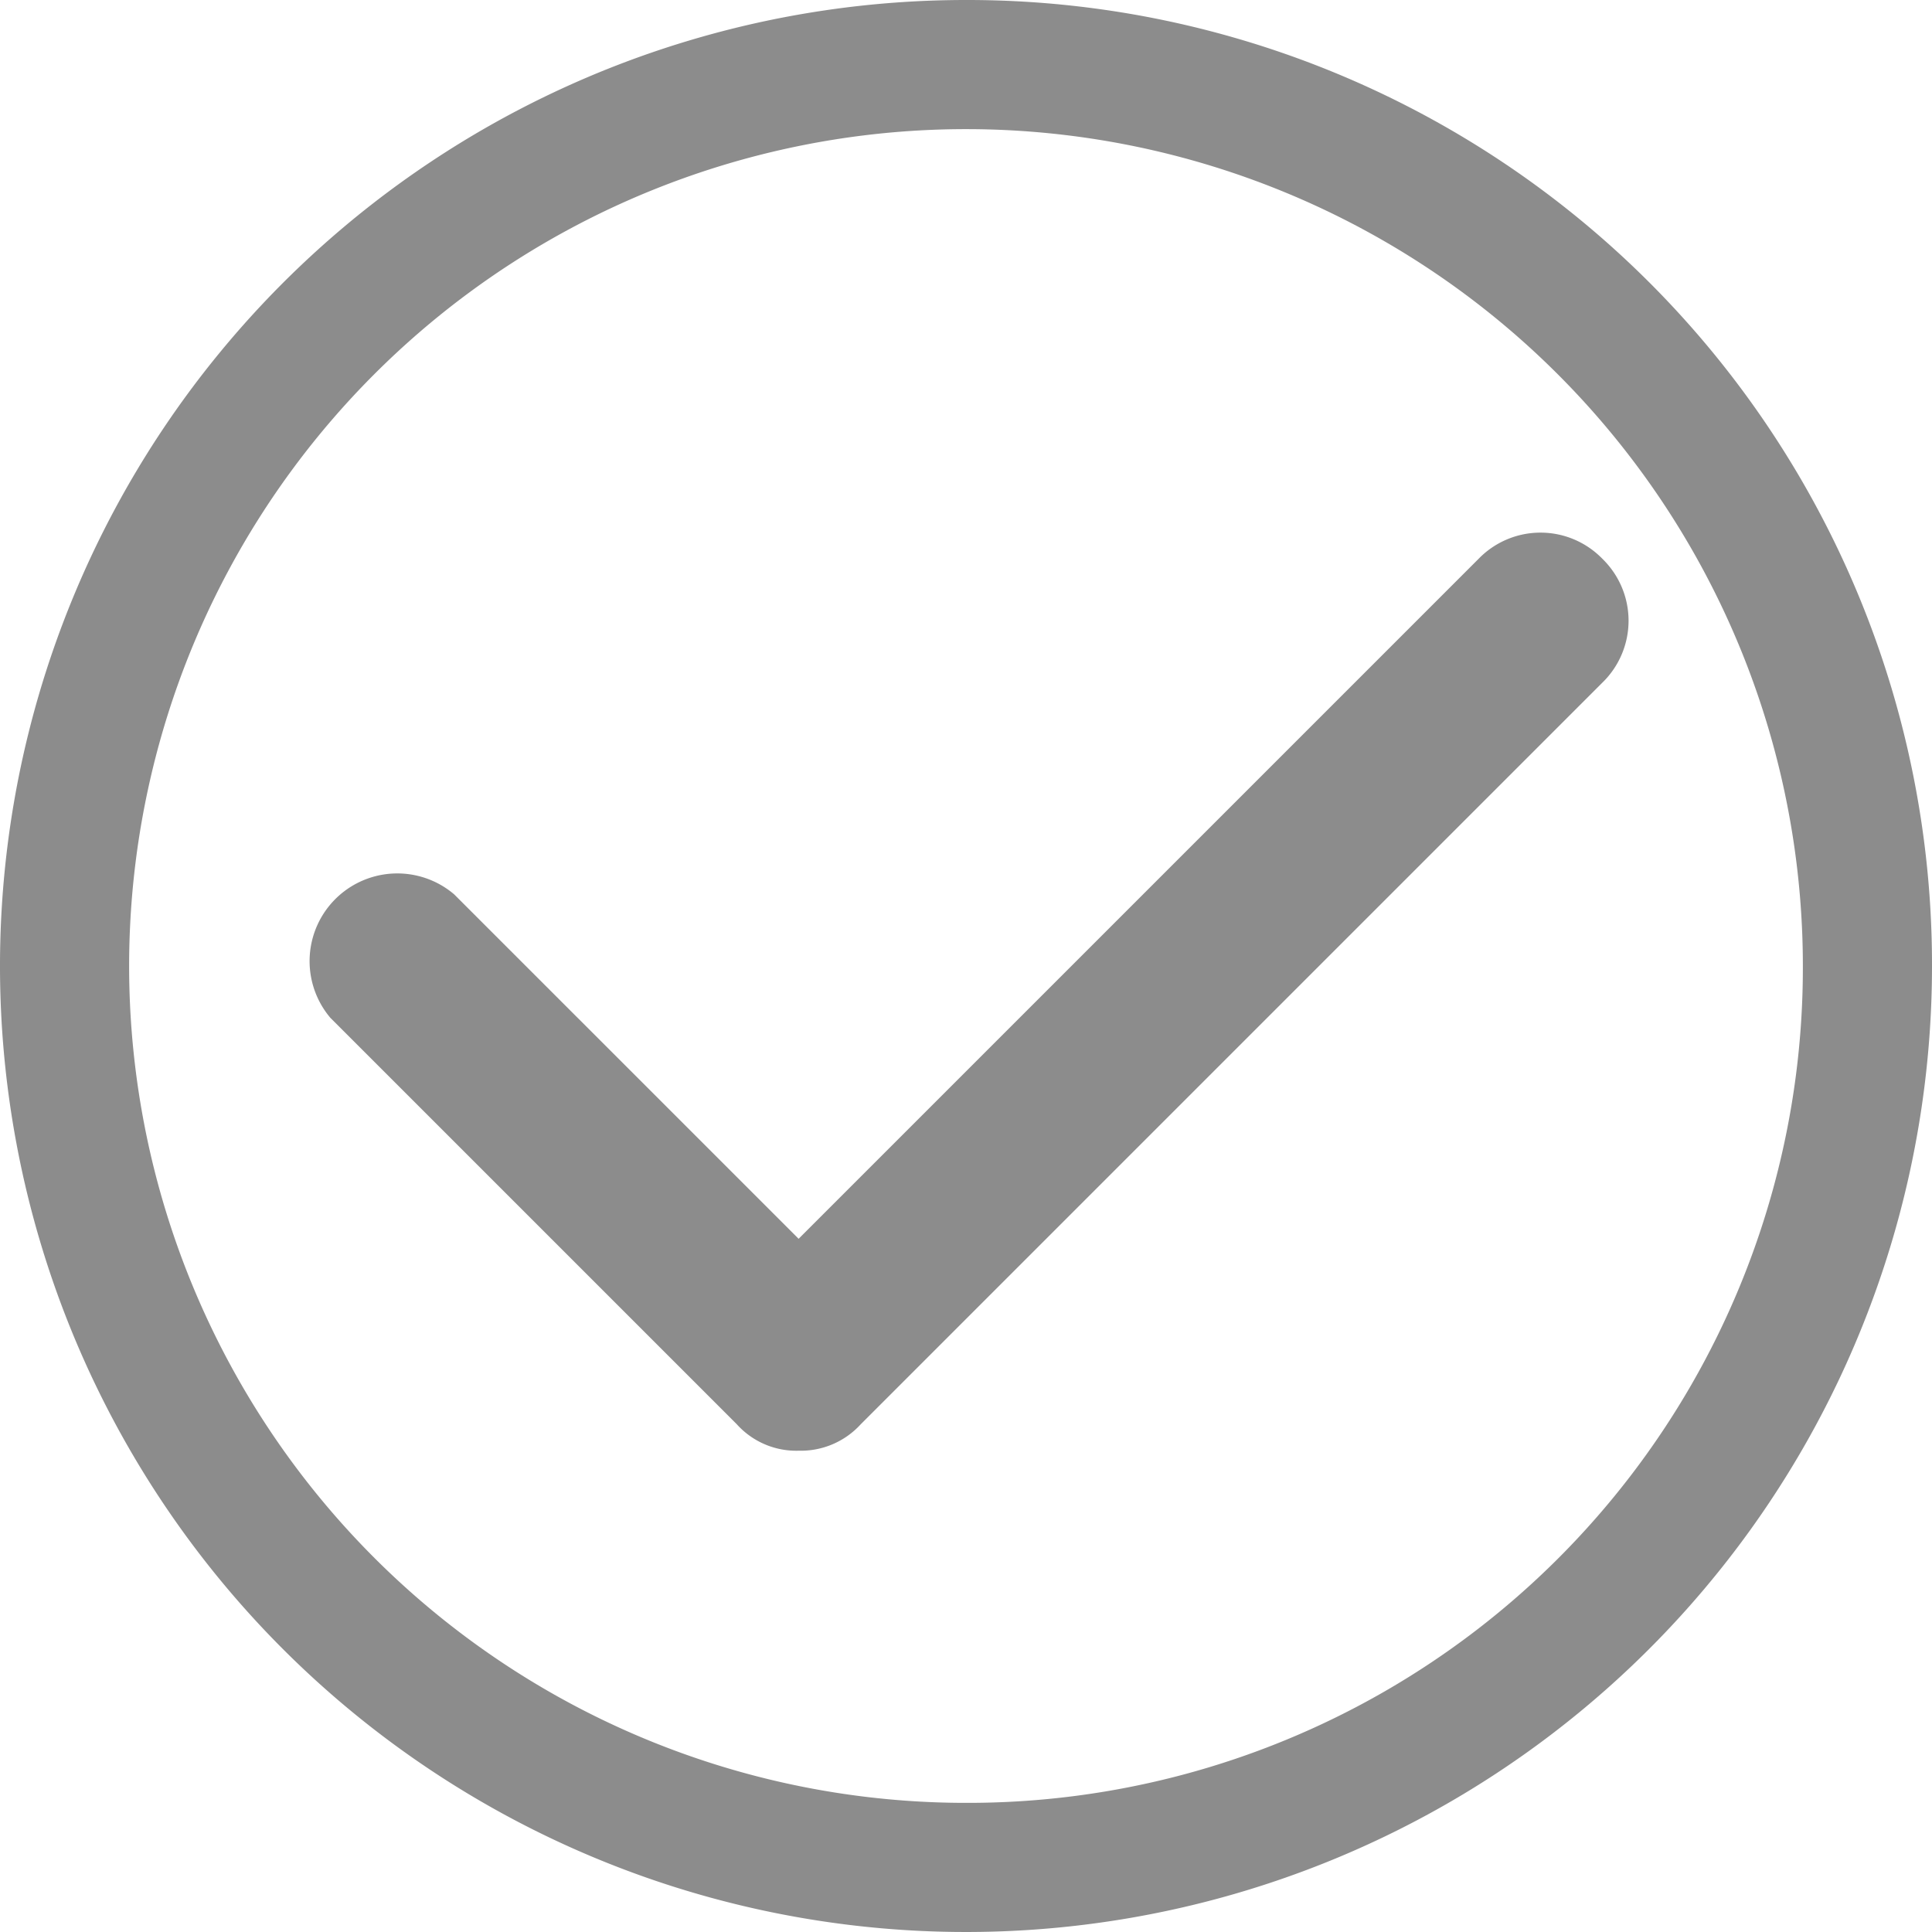 <svg id="cart-confirm" xmlns="http://www.w3.org/2000/svg" width="25" height="25" viewBox="0 0 25 25">
  <g id="Group_411" data-name="Group 411">
    <g id="Group_410" data-name="Group 410">
      <path id="Path_4442" data-name="Path 4442" d="M12.5,0A12.5,12.5,0,1,0,25,12.5,12.483,12.483,0,0,0,12.5,0Zm0,23.329A10.829,10.829,0,1,1,23.329,12.5,10.805,10.805,0,0,1,12.5,23.329Z" fill="#8c8c8c"/>
    </g>
  </g>
  <g id="Group_413" data-name="Group 413" transform="translate(3.927 6.89)">
    <g id="Group_412" data-name="Group 412" transform="translate(0)">
      <path id="Path_4443" data-name="Path 4443" d="M144.905,176.214a1.116,1.116,0,0,0-1.6,0l-8.8,8.8-4.457-4.457a1.135,1.135,0,0,0-1.6,1.6l5.259,5.259a1.035,1.035,0,0,0,.8.34,1.048,1.048,0,0,0,.8-.34l9.6-9.6A1.117,1.117,0,0,0,144.905,176.214Z" transform="translate(-128.098 -175.874)" fill="#8c8c8c"/>
    </g>
  </g>
</svg>
